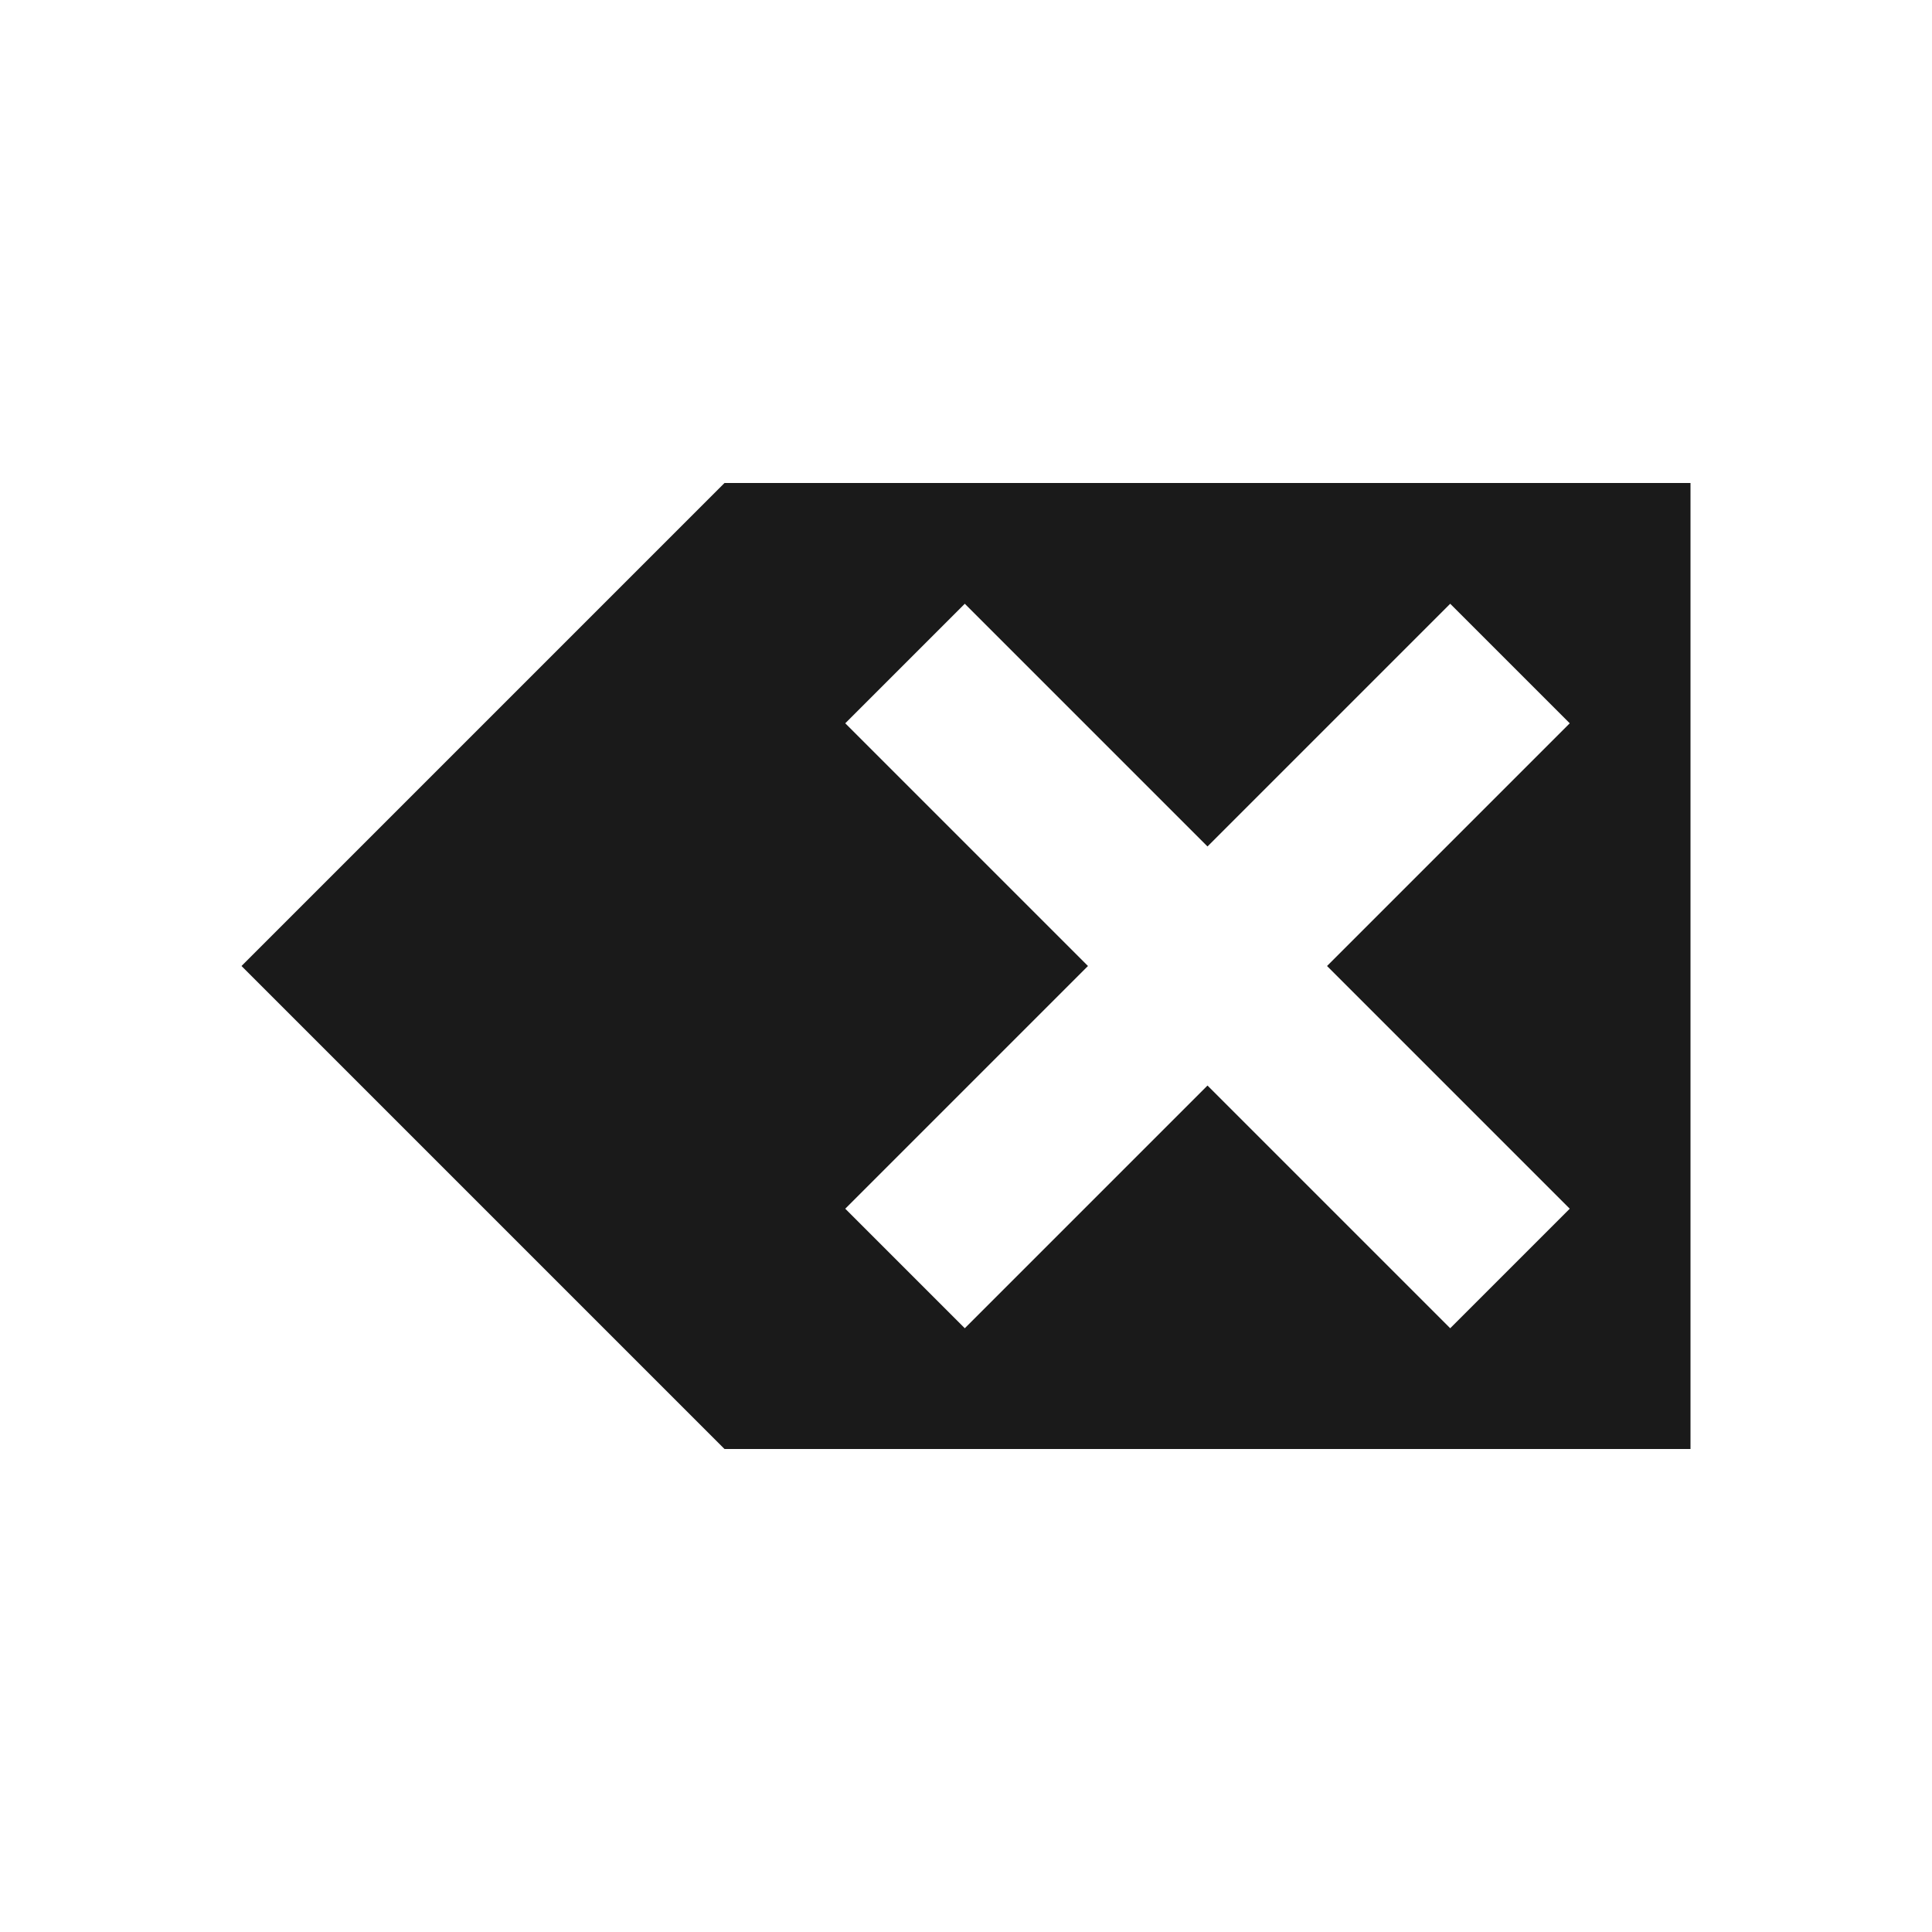 <?xml version="1.0" encoding="UTF-8" standalone="no"?>
<!-- Created with Inkscape (http://www.inkscape.org/) -->

<svg
   xmlns:dc="http://purl.org/dc/elements/1.1/"
   xmlns:cc="http://creativecommons.org/ns#"
   xmlns:rdf="http://www.w3.org/1999/02/22-rdf-syntax-ns#"
   xmlns:svg="http://www.w3.org/2000/svg"
   xmlns="http://www.w3.org/2000/svg"
   xmlns:sodipodi="http://sodipodi.sourceforge.net/DTD/sodipodi-0.dtd"
   xmlns:inkscape="http://www.inkscape.org/namespaces/inkscape"
   width="40"
   height="40"
   id="svg3754"
   version="1.1"
   inkscape:version="0.48+devel r12487"
   sodipodi:docname="editclear.svg">
  <defs
     id="defs3756" />
  <sodipodi:namedview
     id="base"
     pagecolor="#ffffff"
     bordercolor="#666666"
     borderopacity="1.0"
     inkscape:pageopacity="0.0"
     inkscape:pageshadow="2"
     inkscape:zoom="1.4142136"
     inkscape:cx="-48.15741"
     inkscape:cy="-34.03936"
     inkscape:document-units="px"
     inkscape:current-layer="layer1"
     showgrid="false"
     fit-margin-top="0"
     fit-margin-left="0"
     fit-margin-right="0"
     fit-margin-bottom="0"
     inkscape:window-width="1366"
     inkscape:window-height="718"
     inkscape:window-x="0"
     inkscape:window-y="28"
     inkscape:window-maximized="1" />
  <g
     inkscape:label="Capa 1"
     inkscape:groupmode="layer"
     id="layer1"
     transform="translate(-768.571,-658.076)">
    <path
       style="fill:#1a1a1a;fill-opacity:1;stroke:none"
       d="M 15 10 L 10 15 L 5 20 L 10 25 L 15 30 L 35 30 L 35 10 L 15 10 z M 19.975 12.5 L 25 17.525 L 30.025 12.5 L 32.5 14.975 L 27.475 20 L 32.5 25.025 L 30.025 27.5 L 25 22.475 L 19.975 27.5 L 17.5 25.025 L 22.525 20 L 17.5 14.975 L 19.975 12.5 z "
       transform="translate(768.571,658.076)"
       id="path4034" />
  </g>
</svg>
